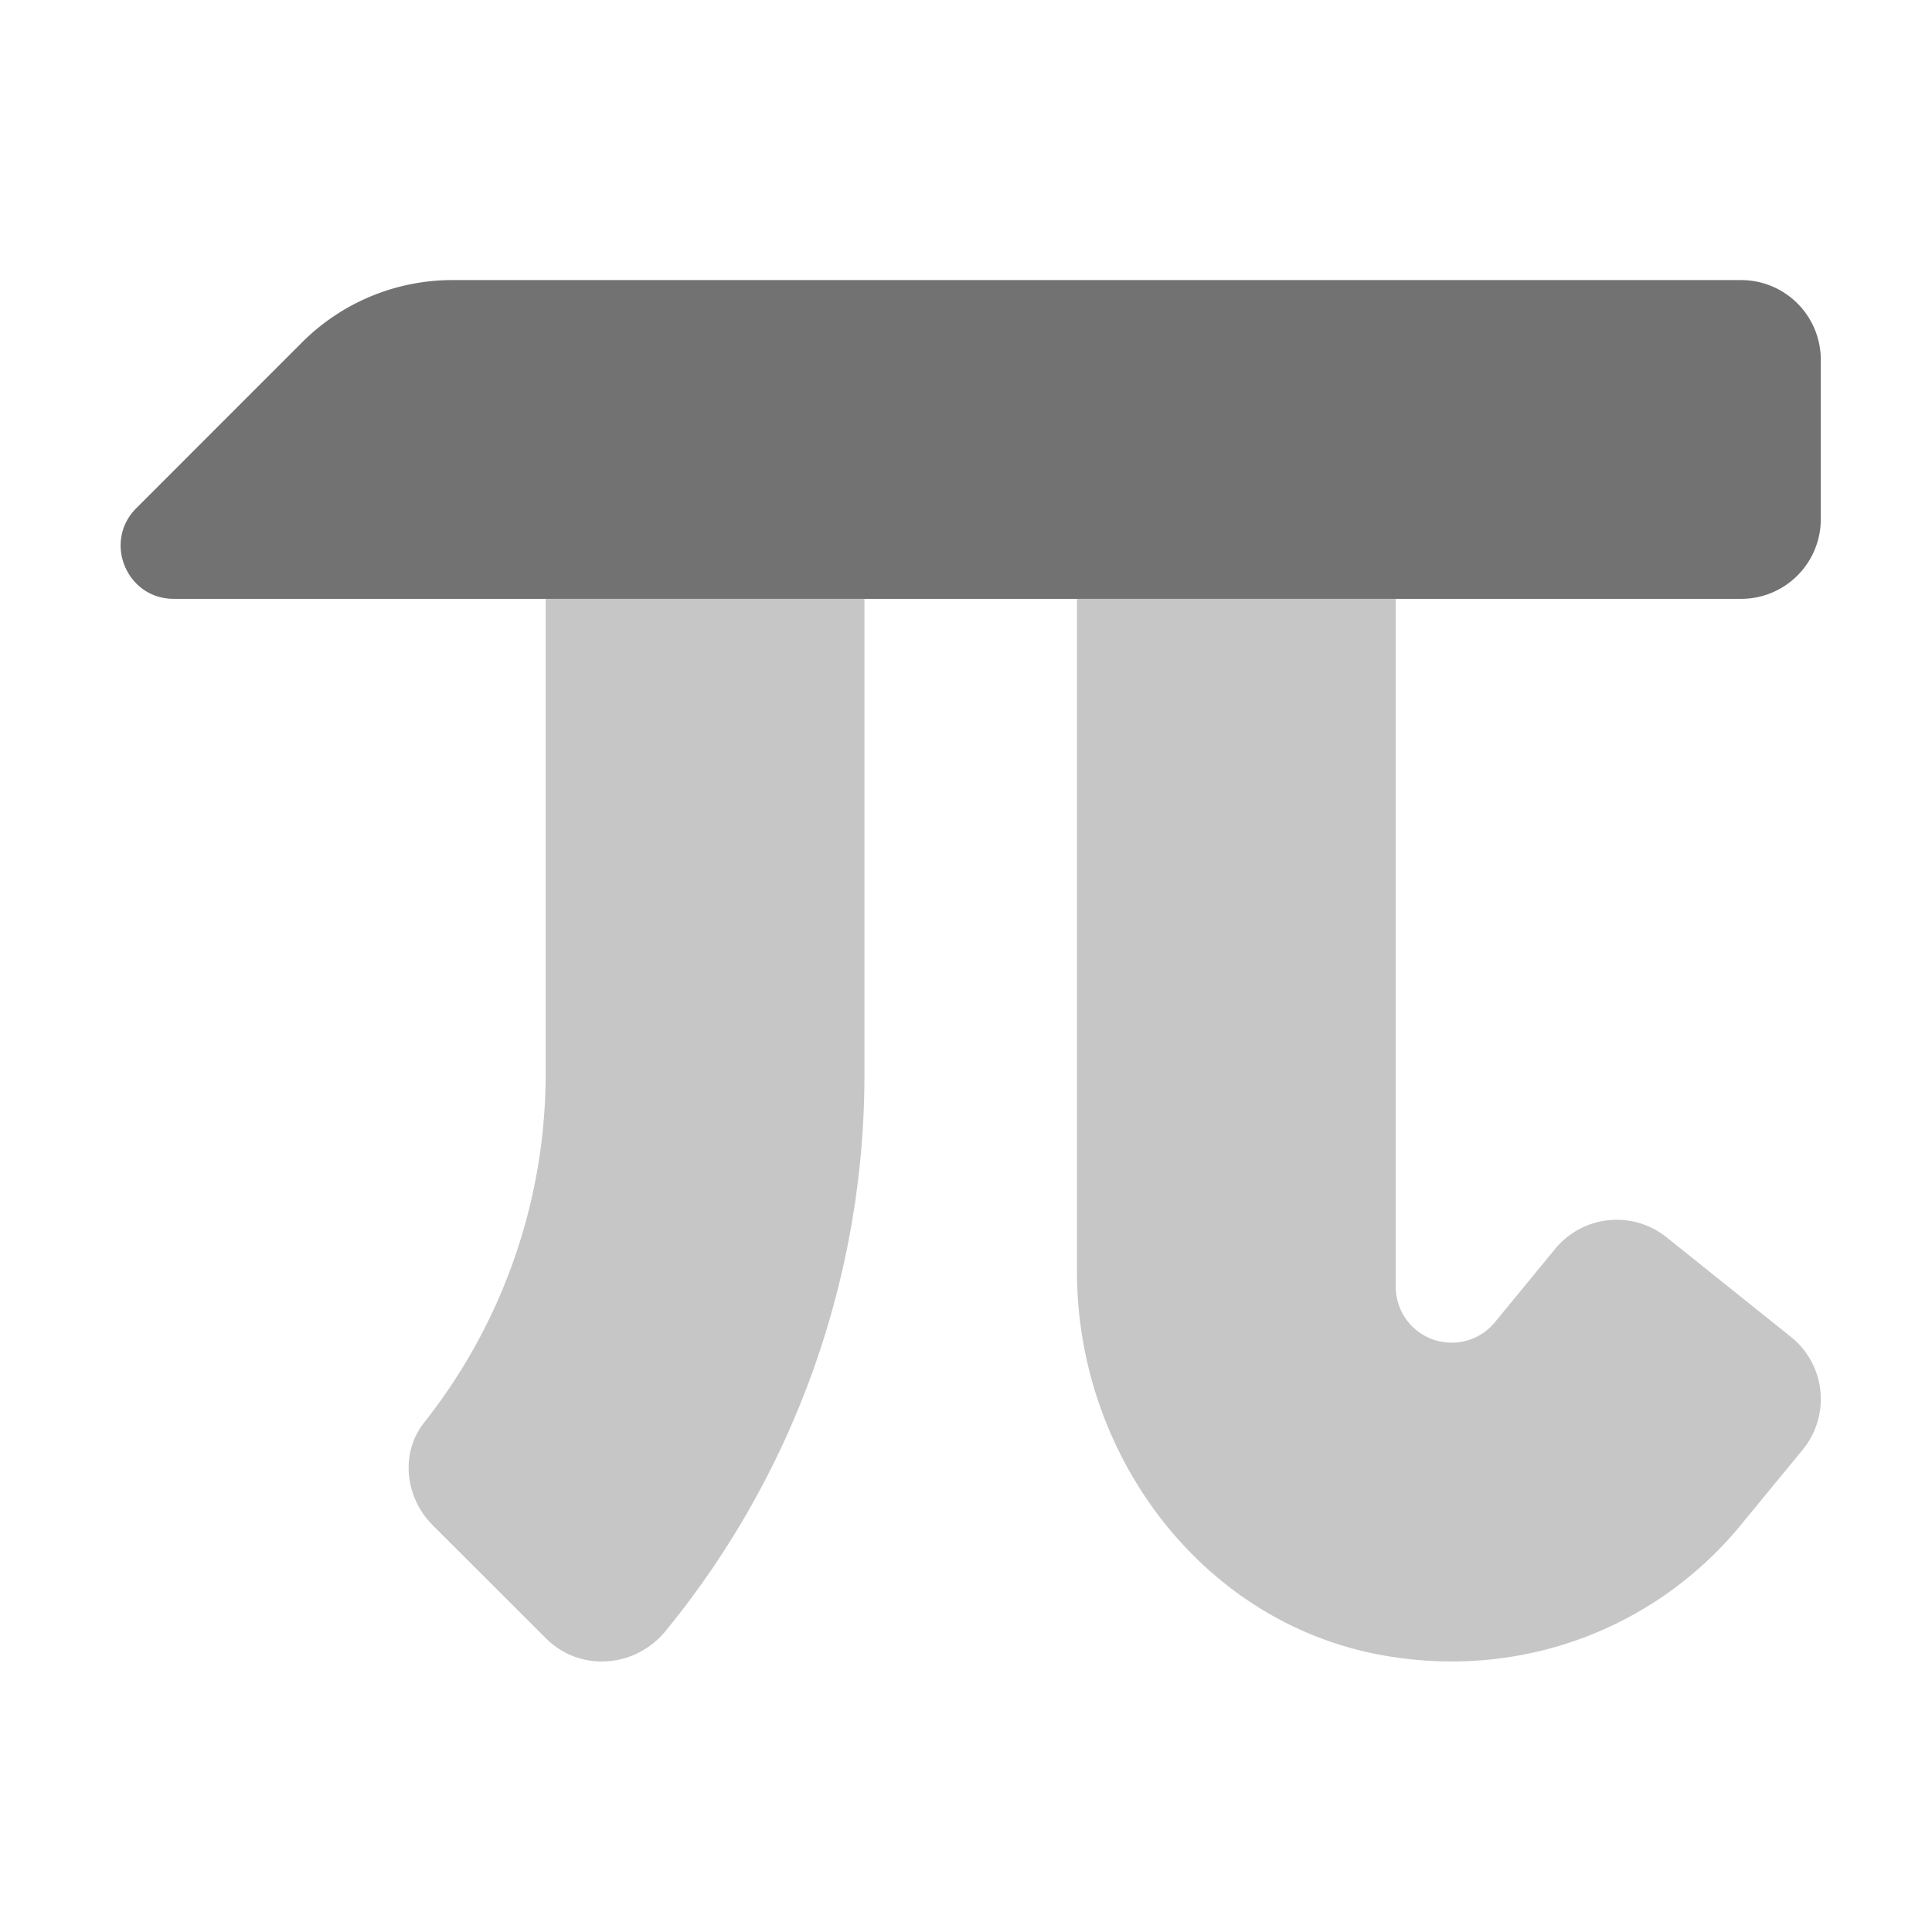 ﻿<?xml version='1.0' encoding='UTF-8'?>
<svg viewBox="-1.998 -1.999 32 32" xmlns="http://www.w3.org/2000/svg">
  <g transform="matrix(0.055, 0, 0, 0.055, 0, 0)">
    <defs>
      <style>.fa-secondary{opacity:.4}</style>
    </defs>
    <path d="M128, 286.46A169.35 169.35 0 0 1 91.38, 392.08C84.11, 401.26 85.67, 414.65 93.94, 422.93L128.05, 457C138.3, 467.29 155, 466 164.17, 454.76A264.57 264.57 0 0 0 224, 286.46L224, 144L128, 144zM503, 366.25L465.54, 336.25A24 24 0 0 0 431.8, 340L414, 361.67A16.84 16.84 0 0 1 384, 351.16L384, 144L288, 144L288, 346.58C288, 401.58 325.32, 451.94 379.32, 462C421.58, 469.87 462.94, 454.13 488.94, 421.66L506.74, 400A24 24 0 0 0 503, 366.25z" fill="#727272" opacity="0.4" fill-opacity="1" class="Black" />
    <path d="M512, 72L512, 120A24 24 0 0 1 488, 144L16, 144C1.78, 144 -5.36, 126.77 4.72, 116.69L54.66, 66.74A64 64 0 0 1 99.91, 48L488, 48A24 24 0 0 1 512, 72z" fill="#727272" fill-opacity="1" class="Black" />
  </g>
</svg>